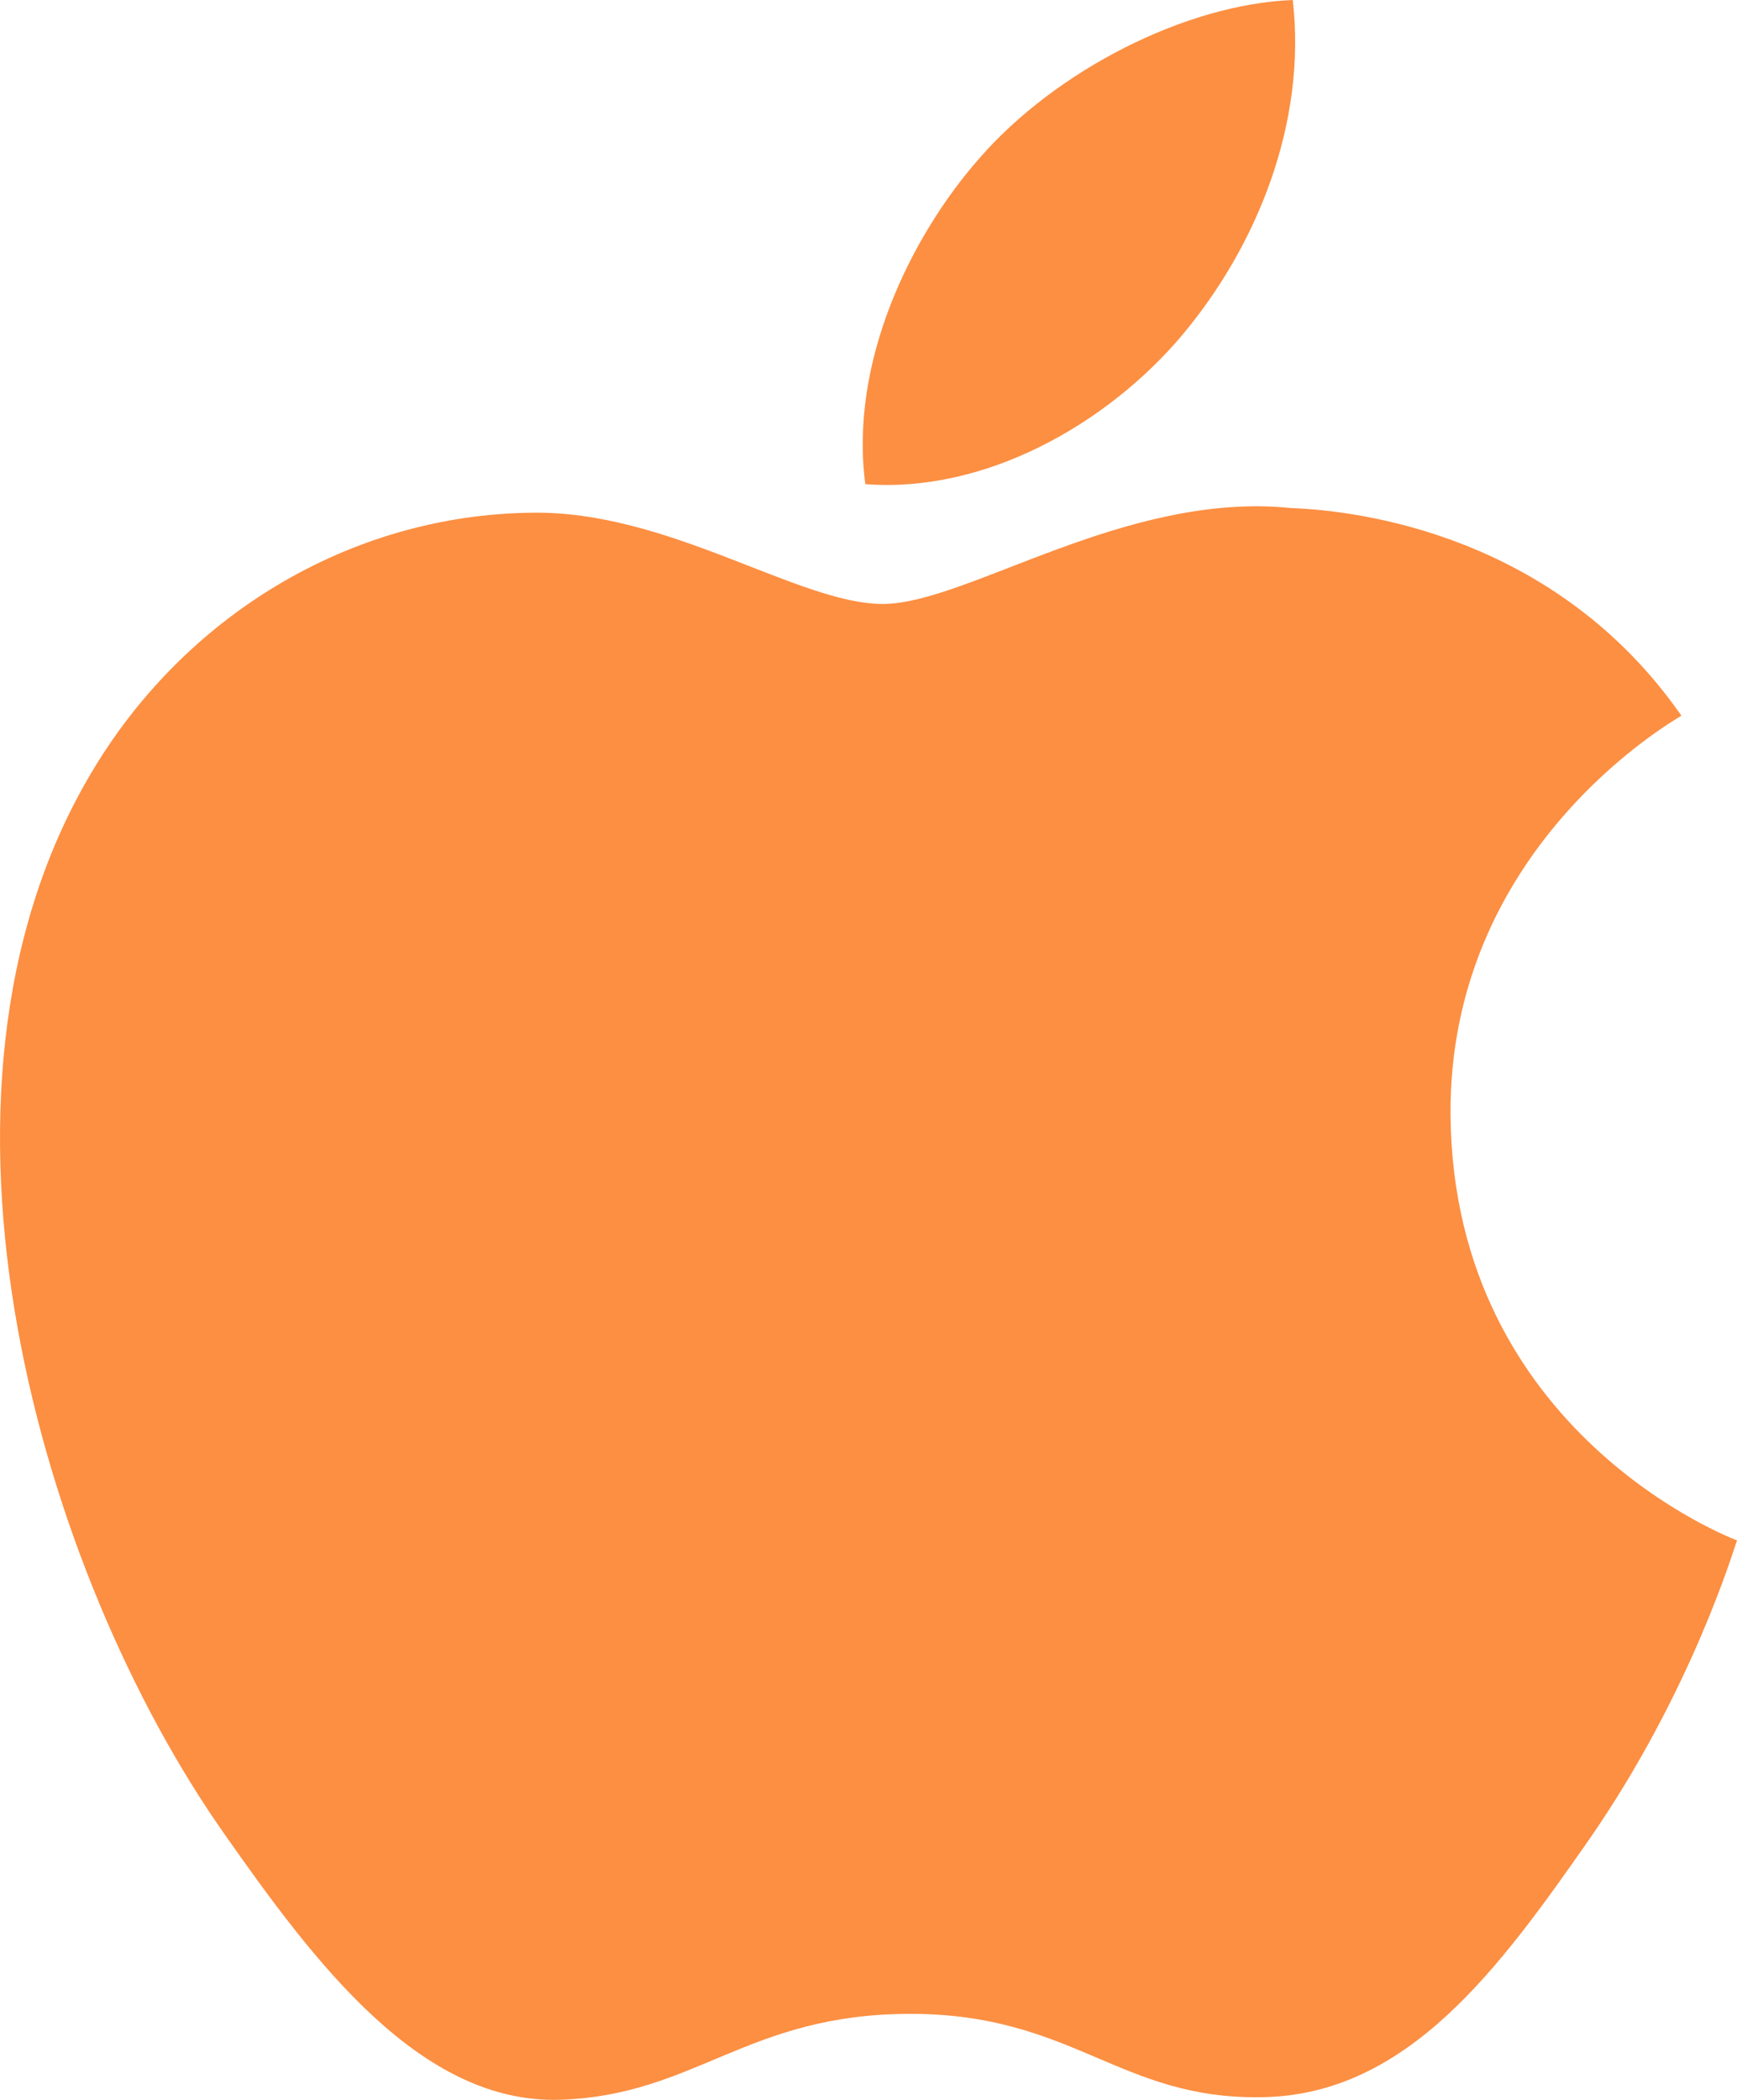 <?xml version="1.0" encoding="UTF-8"?>
<svg width="24px" height="29px" viewBox="0 0 24 29" version="1.1" xmlns="http://www.w3.org/2000/svg" xmlns:xlink="http://www.w3.org/1999/xlink">
    <!-- Generator: Sketch 39.1 (31720) - http://www.bohemiancoding.com/sketch -->
    <title>Apple_3_</title>
    <desc>Created with Sketch.</desc>
    <defs></defs>
    <g id="Page-1" stroke="none" stroke-width="1" fill="none" fill-rule="evenodd">
        <g id="main" transform="translate(-216, -426)" fill="#fc8f42">
            <g id="Group-10" transform="translate(81, 217)">
                <g id="Group-9" transform="translate(38, 209)">
                    <path d="M110.525,2.194 C111.59,0.967 113.386,0.058 114.862,0 C115.057,1.7 114.367,3.399 113.331,4.632 C112.297,5.855 110.615,6.814 108.956,6.686 C108.735,5.016 109.57,3.283 110.525,2.194 Z M118.96,25.4 C117.725,27.168 116.454,28.933 114.438,28.963 C112.468,28.998 111.833,27.812 109.578,27.812 C107.323,27.812 106.615,28.933 104.75,28.998 C102.812,29.067 101.34,27.094 100.099,25.326 C97.568,21.729 95.635,15.153 98.235,10.718 C99.523,8.51 101.828,7.115 104.331,7.081 C106.23,7.042 108.03,8.341 109.198,8.341 C110.358,8.341 112.547,6.782 114.836,7.016 C115.797,7.052 118.498,7.394 120.232,9.884 C120.093,9.971 117.008,11.736 117.042,15.41 C117.087,19.799 120.961,21.26 121,21.273 C120.961,21.375 120.376,23.358 118.96,25.4 Z" id="Apple_3_"></path>
                </g>
            </g>
        </g>
    </g>
</svg>